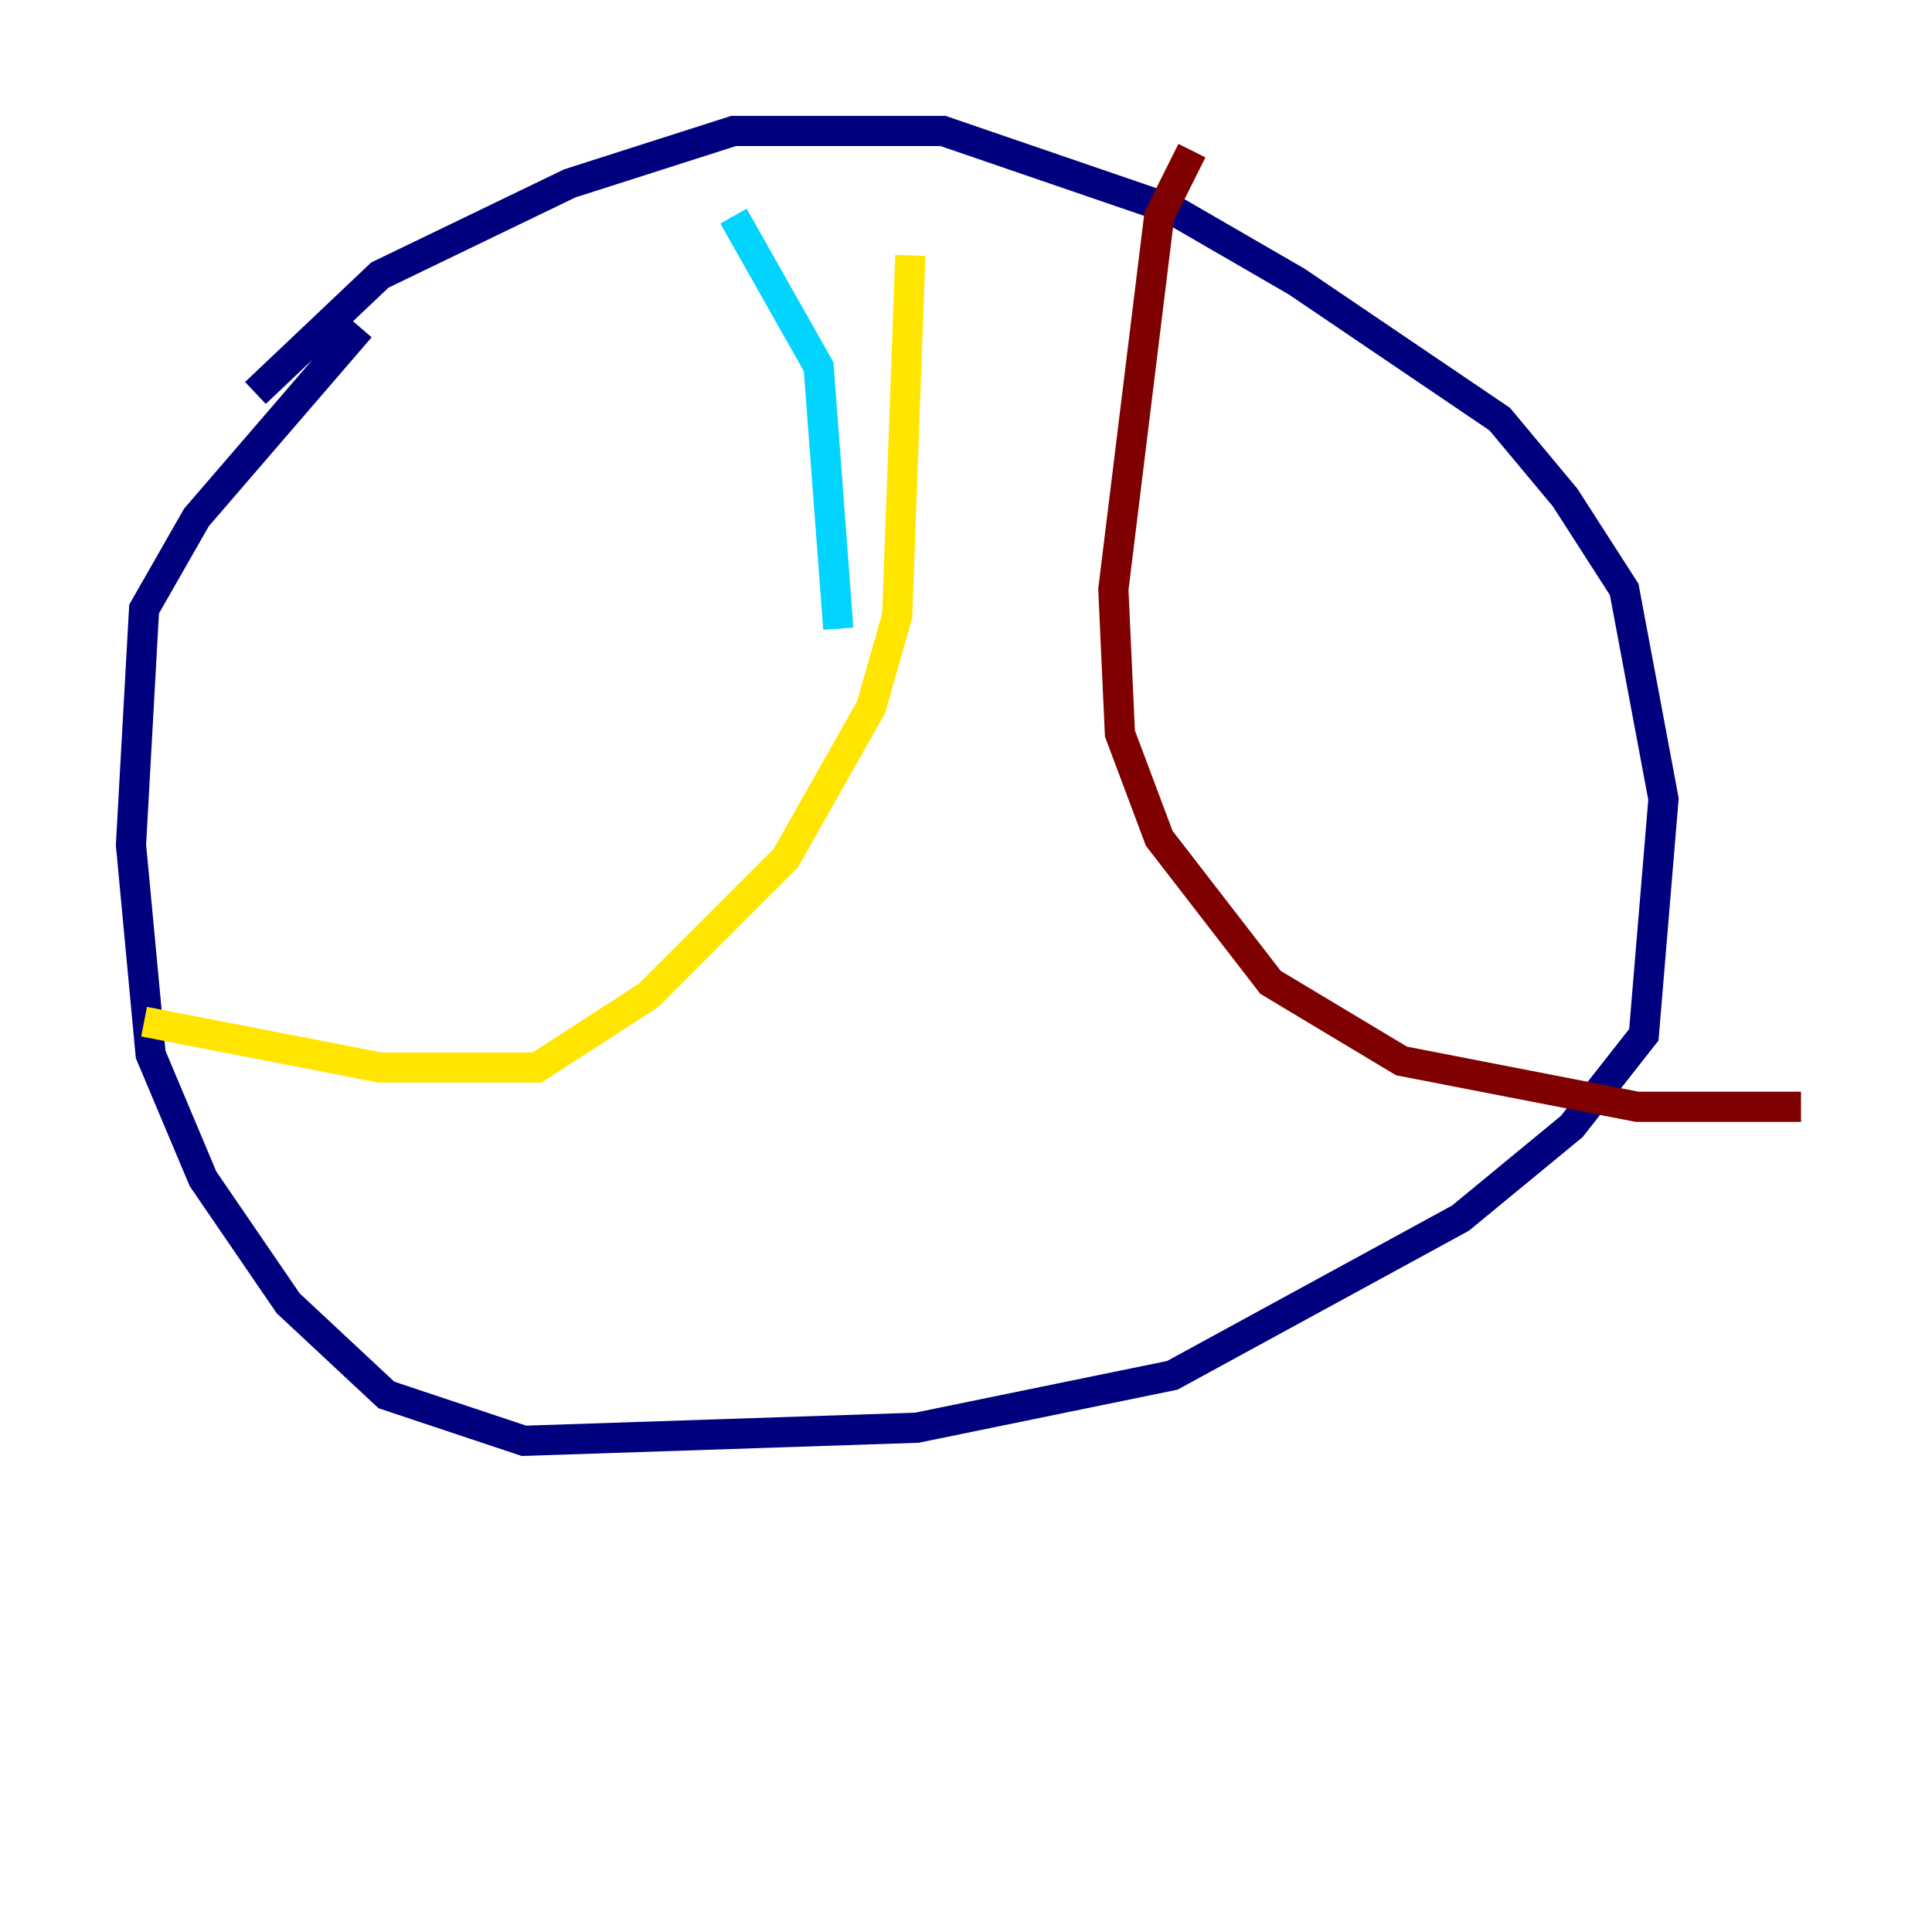 <?xml version="1.0" encoding="utf-8" ?>
<svg baseProfile="tiny" height="128" version="1.2" viewBox="0,0,128,128" width="128" xmlns="http://www.w3.org/2000/svg" xmlns:ev="http://www.w3.org/2001/xml-events" xmlns:xlink="http://www.w3.org/1999/xlink"><defs /><polyline fill="none" points="16.922,26.034 25.166,18.224 37.749,12.149 48.597,8.678 62.481,8.678 77.668,13.885 85.912,18.658 99.363,27.77 103.702,32.976 107.607,39.051 110.21,52.936 108.909,68.556 104.136,74.63 96.759,80.705 77.668,91.119 60.746,94.59 34.712,95.458 25.6,92.42 19.091,86.346 13.451,78.102 9.98,69.858 8.678,55.973 9.546,40.352 13.017,34.278 23.864,21.695" stroke="#00007f" stroke-width="2" /><polyline fill="none" points="48.597,14.319 54.237,24.298 55.539,41.654" stroke="#00d4ff" stroke-width="2" /><polyline fill="none" points="9.546,67.688 25.166,70.725 35.58,70.725 42.956,65.953 52.068,56.841 57.709,46.861 59.444,40.786 60.312,16.922" stroke="#ffe500" stroke-width="2" /><polyline fill="none" points="78.969,9.98 76.8,14.319 73.763,39.051 74.197,48.597 76.8,55.539 84.176,65.085 92.854,70.291 108.475,73.329 119.322,73.329" stroke="#7f0000" stroke-width="2" /></svg>
